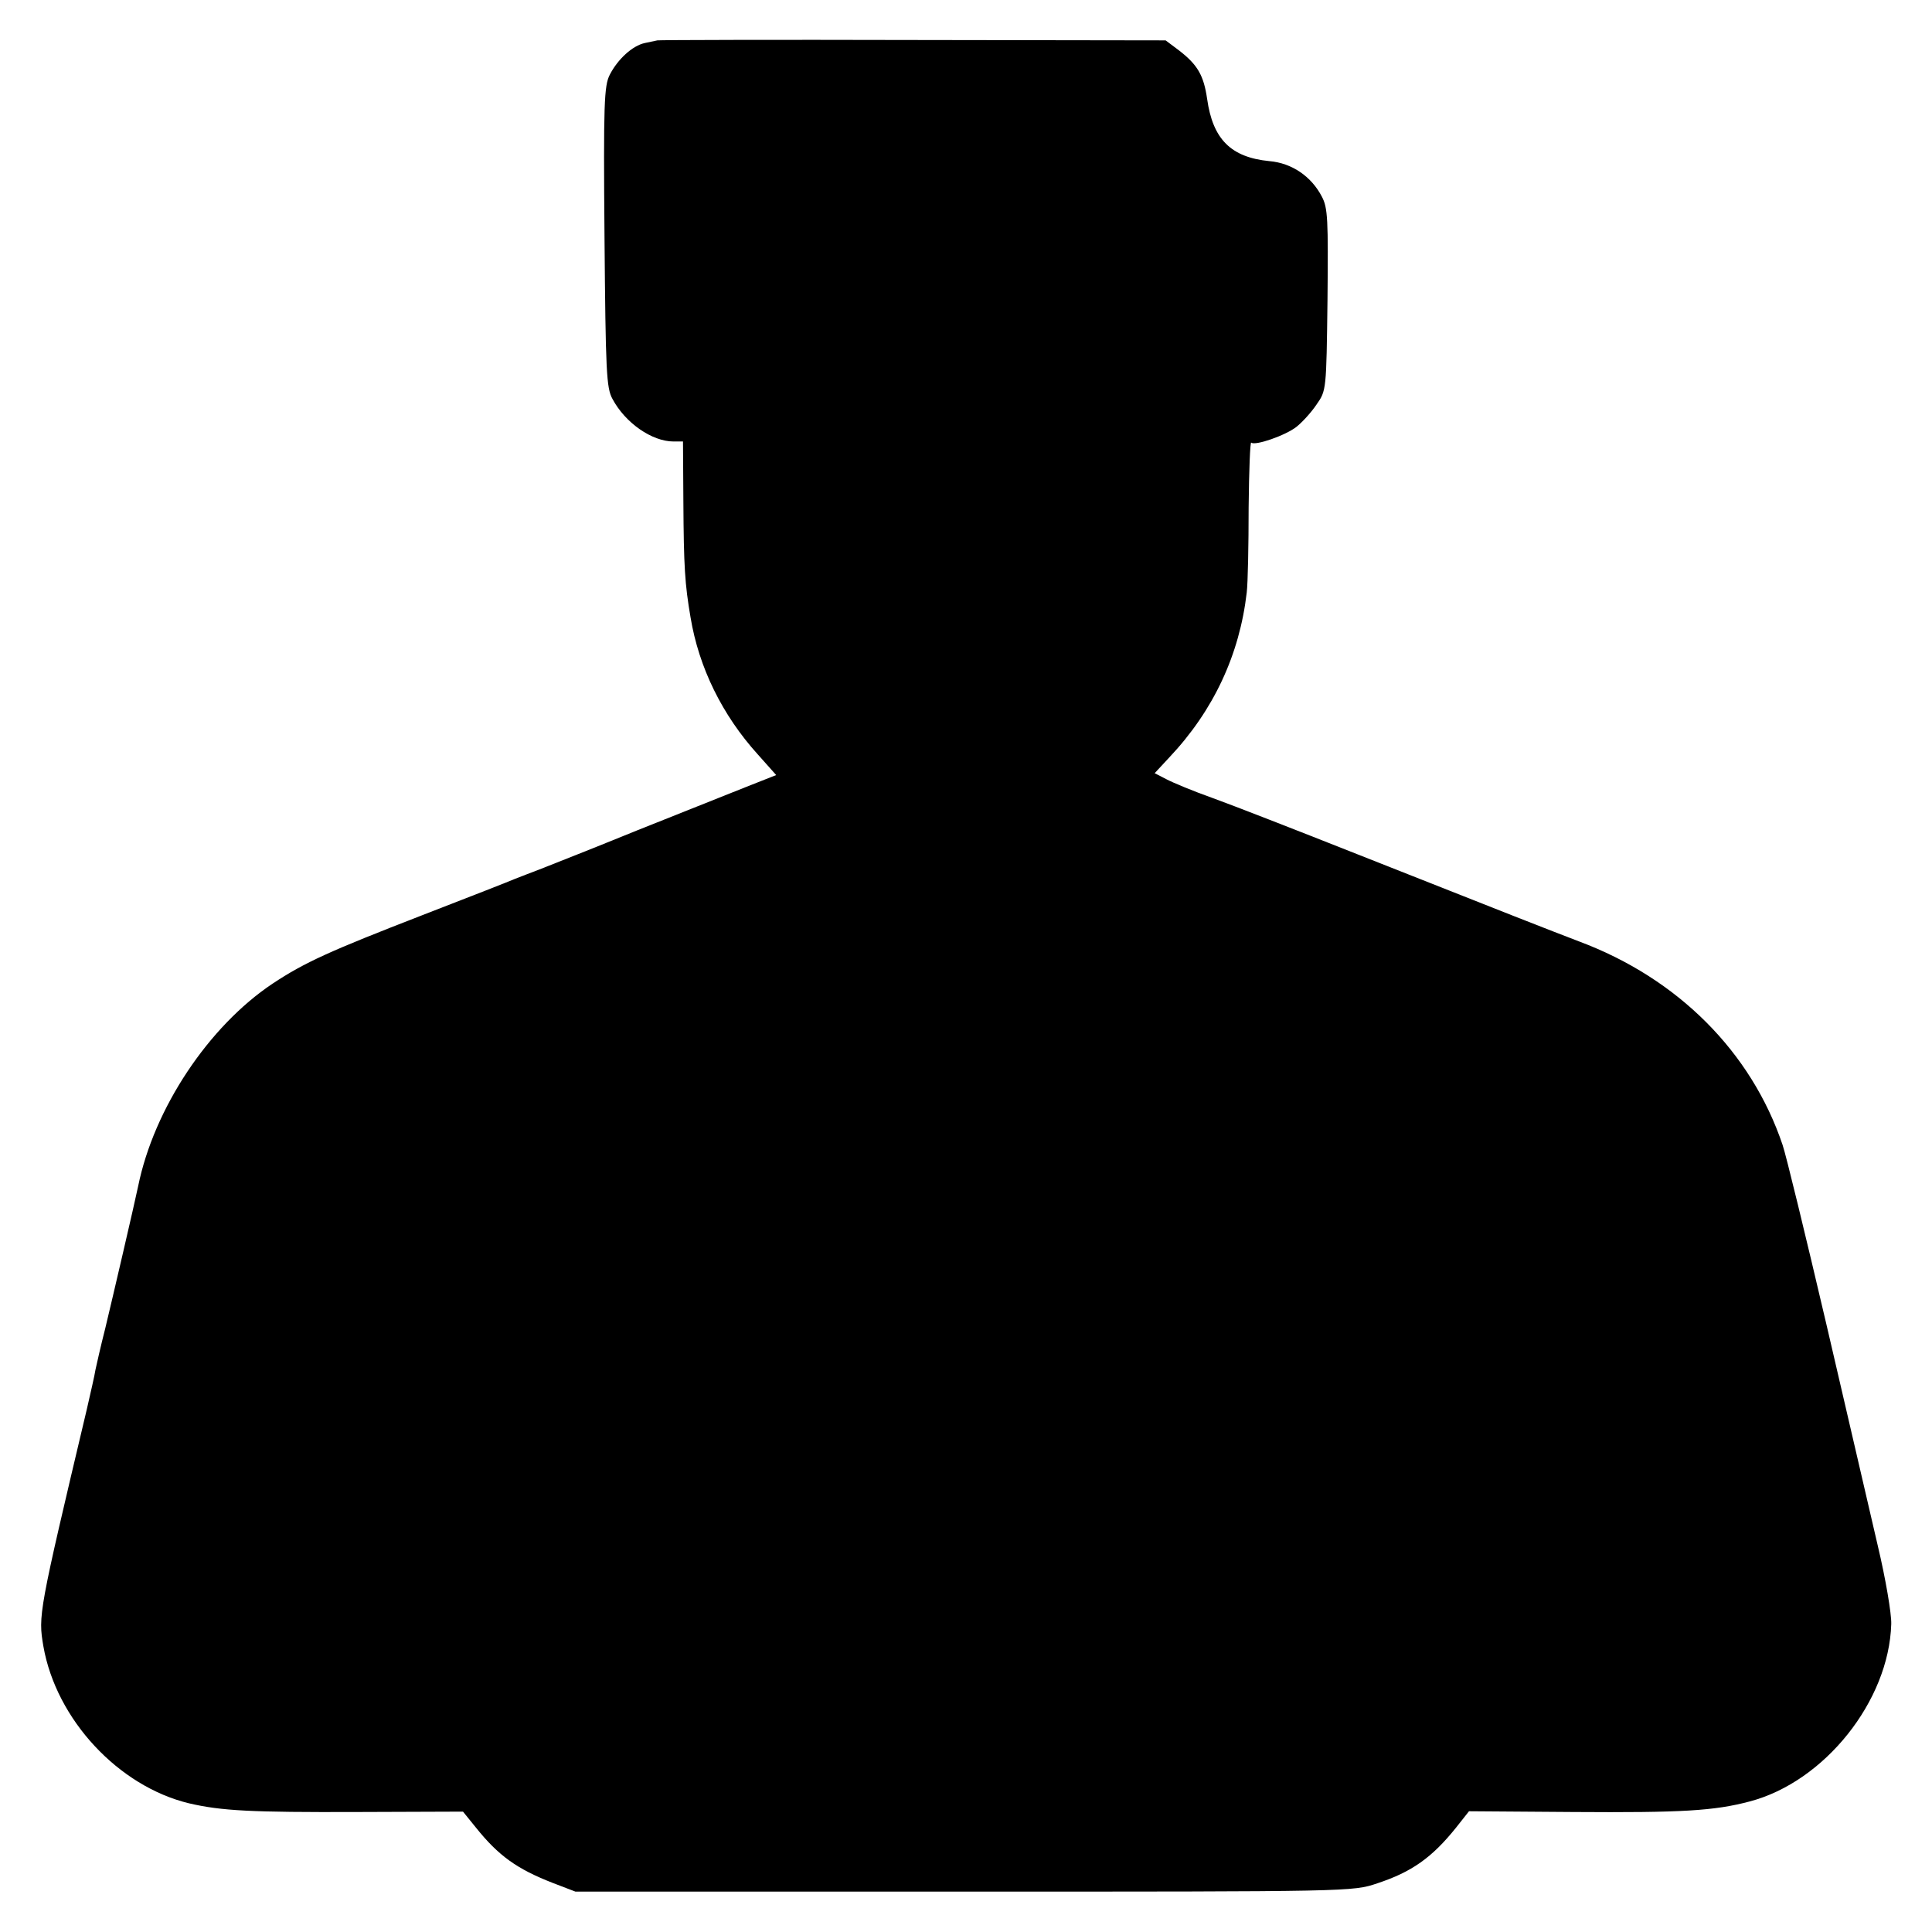 <?xml version="1.0" standalone="no"?>
<!DOCTYPE svg PUBLIC "-//W3C//DTD SVG 20010904//EN"
 "http://www.w3.org/TR/2001/REC-SVG-20010904/DTD/svg10.dtd">
<svg version="1.0" xmlns="http://www.w3.org/2000/svg"
 width="512pt" height="512pt" viewBox="0 0 512 512"
 preserveAspectRatio="xMidYMid meet">
<g transform="translate(0,512) scale(0.1,-0.1)"
fill="#000000" stroke="none">
<path d="M1742 5013 c-4 -1 -19 -4 -33 -7 -33 -7 -72 -43 -93 -84 -15 -29 -17
-76 -14 -430 3 -357 5 -400 21 -429 34 -64 105 -113 162 -113 l25 0 1 -157 c1
-176 4 -221 19 -309 22 -133 84 -259 178 -363 l49 -55 -81 -32 c-45 -18 -173
-69 -286 -114 -113 -46 -227 -91 -255 -102 -27 -10 -59 -23 -70 -27 -11 -5
-121 -48 -245 -96 -245 -95 -312 -125 -398 -182 -169 -113 -314 -330 -356
-537 -10 -48 -68 -297 -87 -376 -12 -47 -23 -96 -26 -110 -2 -14 -13 -61 -23
-105 -128 -540 -129 -546 -115 -628 34 -194 199 -371 386 -416 86 -20 165 -24
445 -23 l281 1 34 -42 c60 -75 109 -110 204 -147 l60 -23 1030 0 c1027 0 1030
0 1095 22 91 30 145 68 209 148 l34 43 276 -2 c288 -2 374 3 468 28 198 52
369 266 375 470 1 27 -15 121 -36 209 -20 88 -82 352 -136 586 -55 235 -107
449 -116 475 -83 246 -277 441 -539 539 -81 31 -186 72 -590 232 -159 63 -331
130 -381 148 -51 18 -106 41 -123 50 l-31 16 39 42 c117 124 186 272 205 437
3 25 5 126 5 224 1 99 4 177 7 173 10 -9 91 19 120 42 15 12 39 38 53 59 26
37 26 38 29 277 2 214 1 244 -15 274 -28 54 -80 89 -139 94 -102 10 -150 58
-165 165 -9 62 -25 90 -74 128 l-36 27 -669 1 c-369 1 -673 0 -678 -1z"/>
</g>
</svg>
